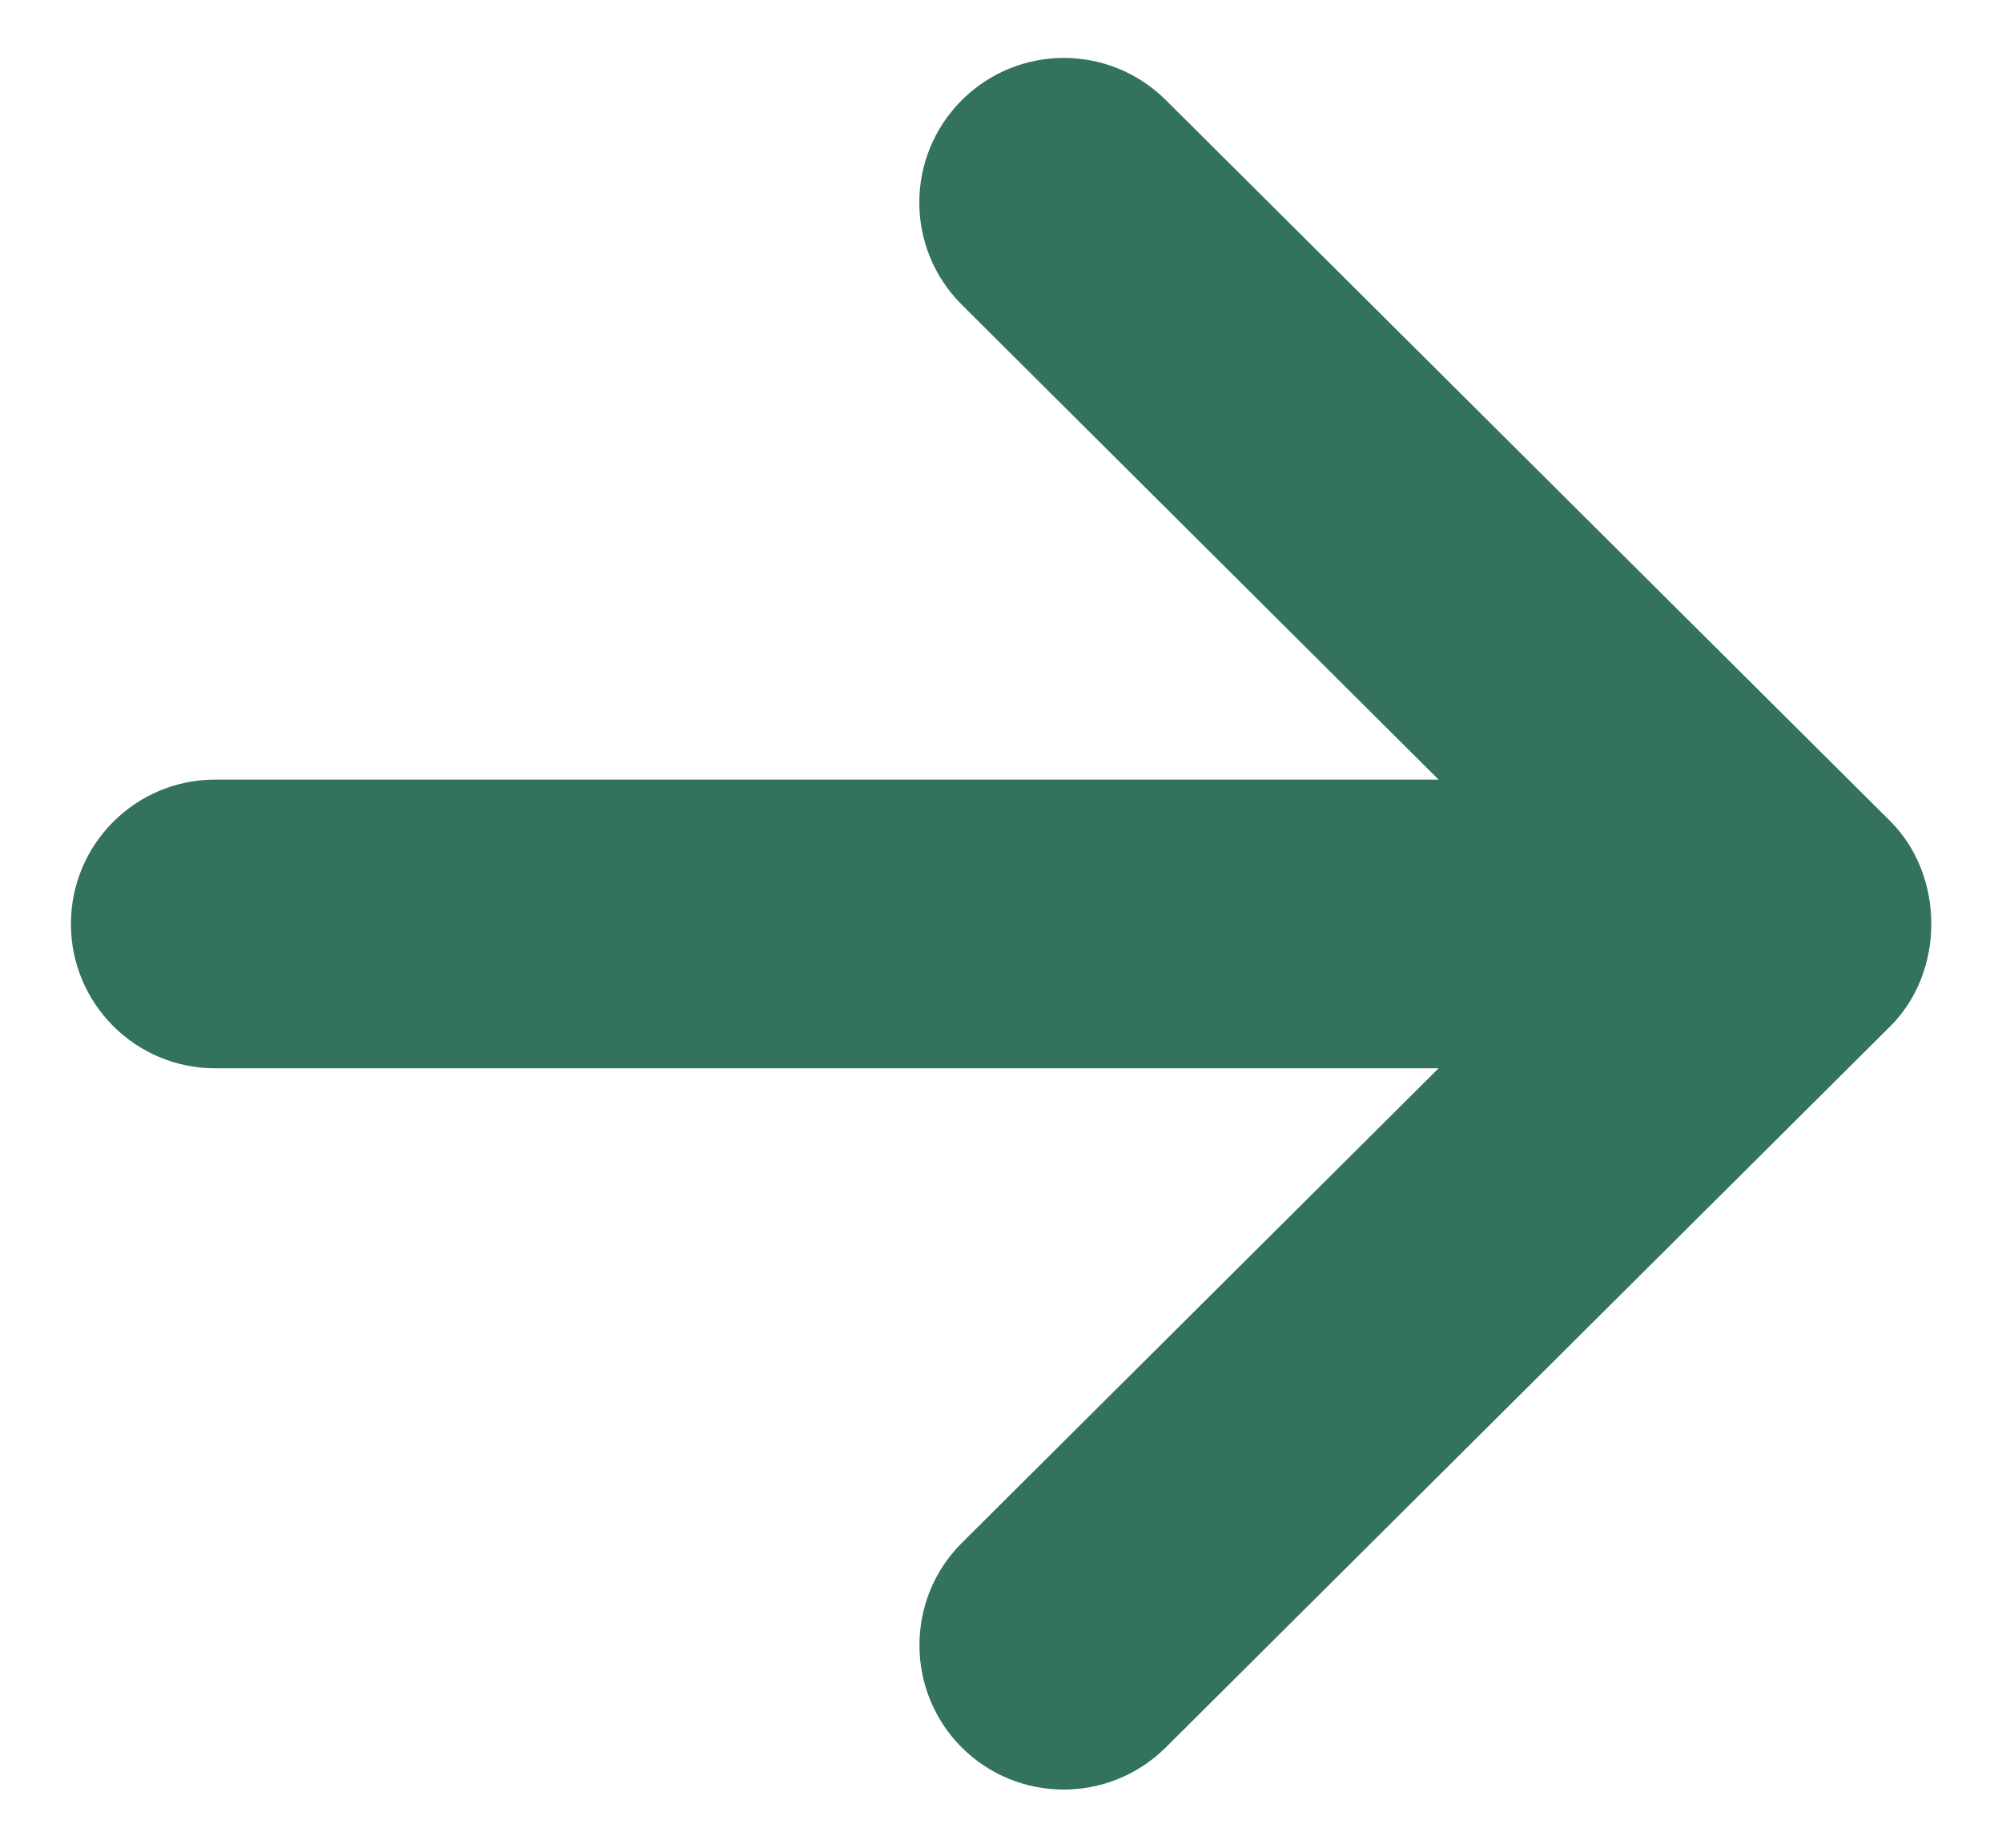 <svg width="26" height="24" viewBox="0 0 26 24" fill="none" xmlns="http://www.w3.org/2000/svg">
<path d="M15.139 22.698L24.551 13.328C25.259 12.623 25.259 11.376 24.551 10.668L15.139 1.298C14.403 0.568 13.216 0.571 12.486 1.306C11.756 2.041 11.756 3.226 12.491 3.958L18.683 10.126L2.796 10.126C1.759 10.126 0.921 10.966 0.921 12.001C0.921 13.036 1.759 13.876 2.796 13.876L18.683 13.876L12.491 20.041C12.123 20.408 11.941 20.888 11.941 21.371C11.941 21.848 12.123 22.328 12.486 22.693C13.216 23.426 14.403 23.428 15.139 22.698Z" fill="#32725E"/>
</svg>
